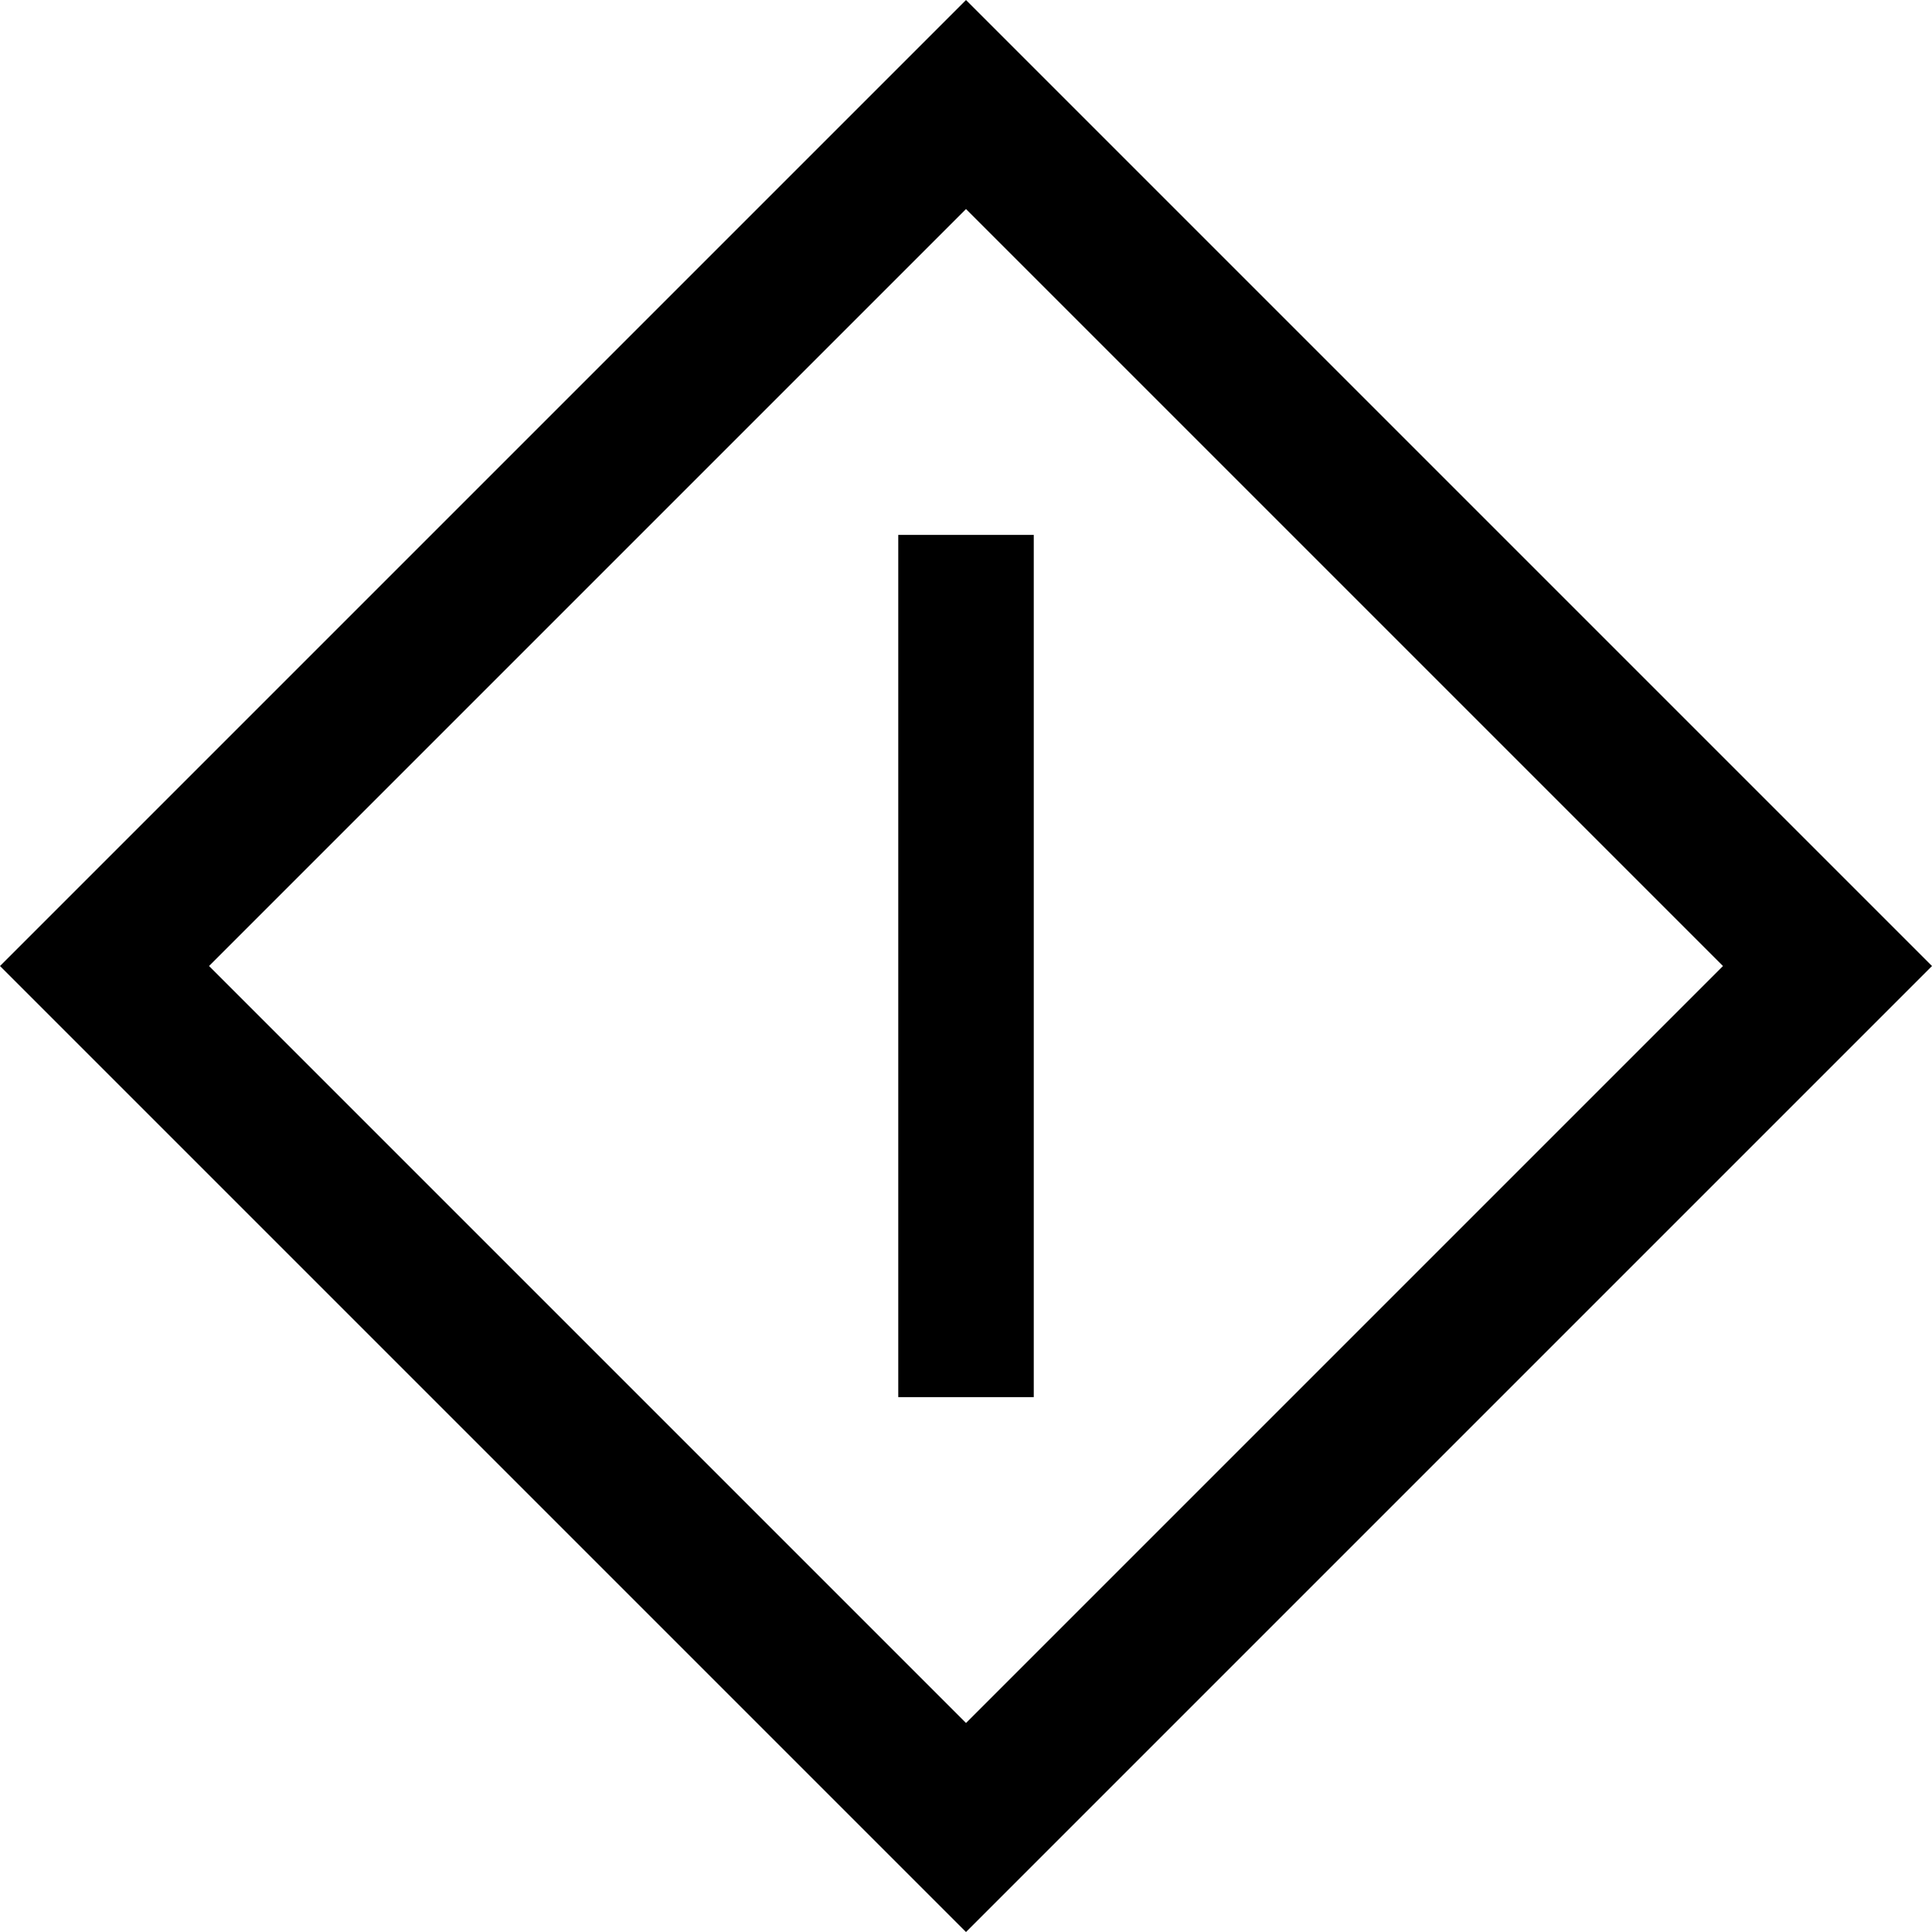 <?xml version="1.0" encoding="UTF-8" standalone="no"?>
<!-- Created with Inkscape (http://www.inkscape.org/) -->

<svg
   width="78.425mm"
   height="78.425mm"
   viewBox="0 0 78.425 78.425"
   version="1.1"
   id="svg5973"
   xmlns="http://www.w3.org/2000/svg"
   xmlns:svg="http://www.w3.org/2000/svg">
  <defs
     id="defs5970" />
  <g
     id="layer1"
     transform="translate(-65.787,-109.287)">
    <rect
       style="fill:none;stroke:#000000;stroke-width:6;stroke-dasharray:none;stroke-opacity:1;stop-color:#000000"
       id="rect8378"
       width="49.455"
       height="49.455"
       x="154.524"
       y="6.032"
       transform="rotate(45)" />
    <path
       style="color:#000000;fill:#000000;stroke-width:1.049;-inkscape-stroke:none"
       d="m 102.25,131 v 35 h 5.5 v -35 z"
       id="path8380" />
  </g>
</svg>

